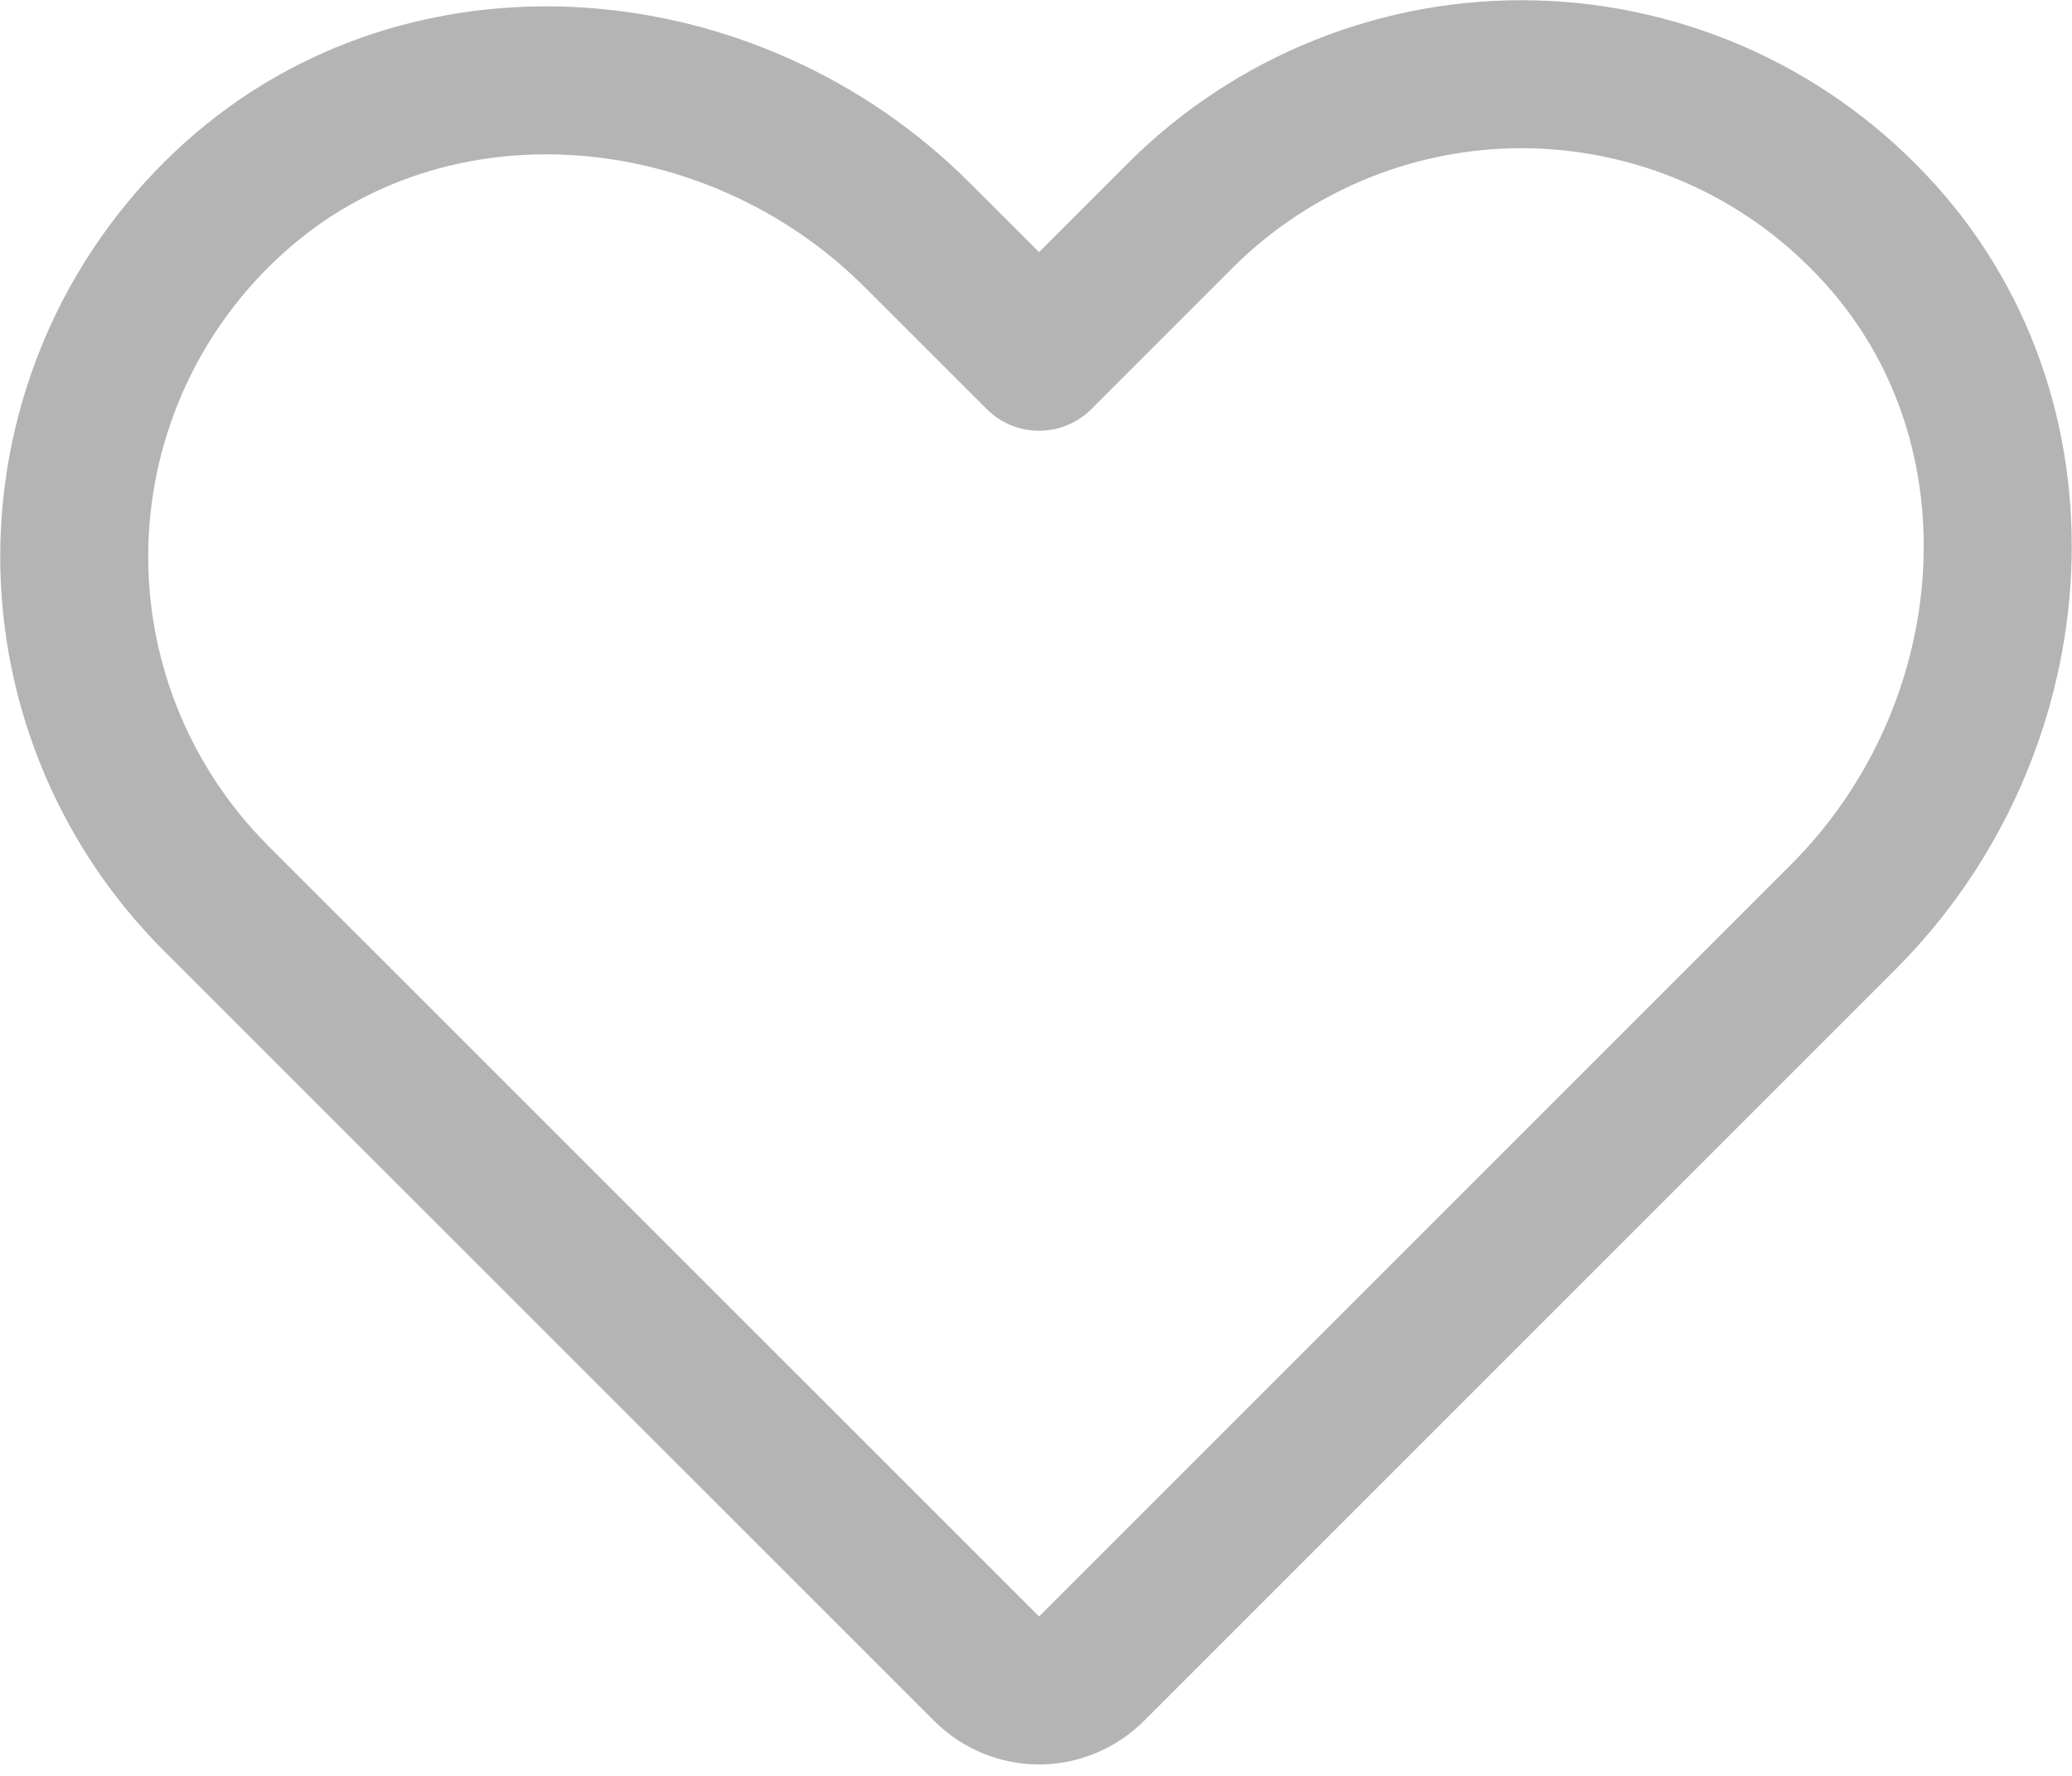 <svg width="21" height="18" viewBox="0 0 21 18" fill="none" xmlns="http://www.w3.org/2000/svg">
<path d="M11.063 16.913L18.682 9.294C20.554 7.422 20.83 4.342 19.058 2.375C18.614 1.881 18.075 1.482 17.472 1.203C16.869 0.925 16.215 0.772 15.552 0.754C14.888 0.736 14.227 0.854 13.61 1.1C12.993 1.346 12.432 1.715 11.963 2.184L10.531 3.616L9.294 2.38C7.422 0.508 4.342 0.232 2.375 2.003C1.881 2.447 1.482 2.987 1.203 3.59C0.925 4.193 0.772 4.846 0.754 5.51C0.736 6.174 0.854 6.835 1.1 7.452C1.346 8.069 1.715 8.629 2.184 9.099L9.999 16.913C10.14 17.054 10.331 17.134 10.531 17.134C10.73 17.134 10.922 17.054 11.063 16.913V16.913Z" stroke="#B4B4B4" stroke-width="1.5" stroke-linecap="round" stroke-linejoin="round"/>
</svg>
